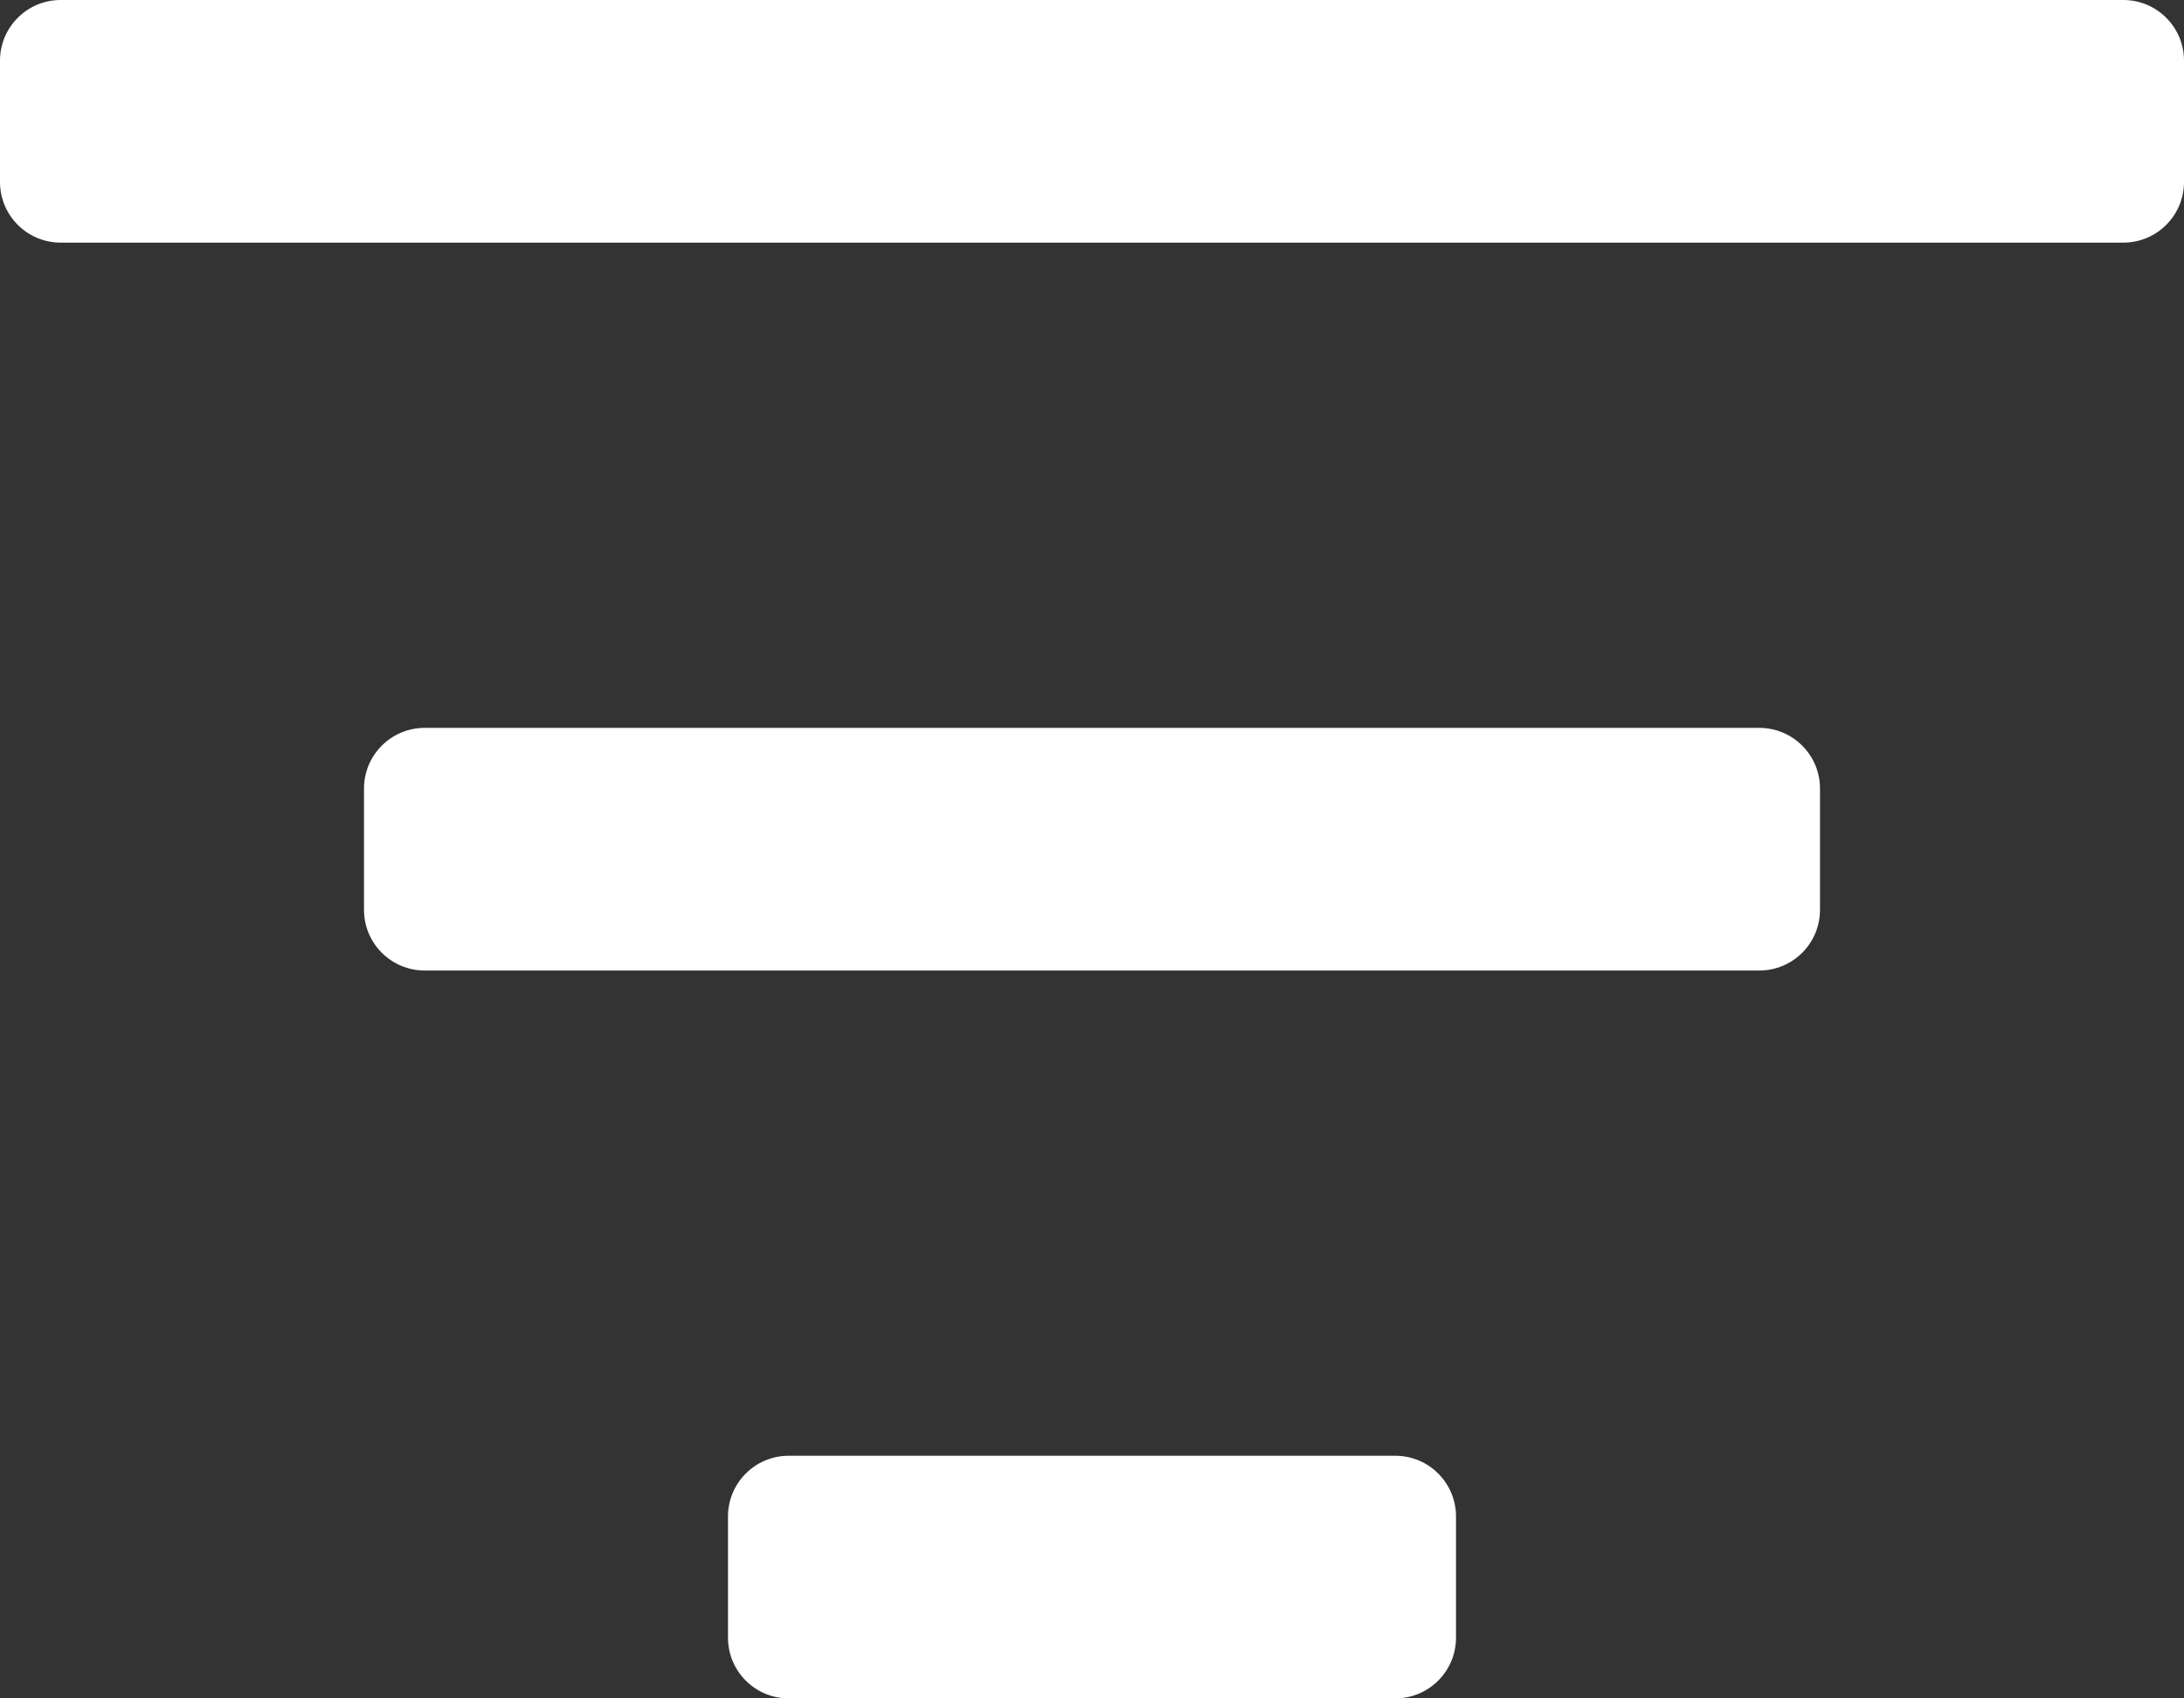 <svg width="18" height="14" viewBox="0 0 18 14" fill="none" xmlns="http://www.w3.org/2000/svg">
<rect x="0" y="0" width="18" height="14" fill="#333333" stroke="none"/>
<path fill-rule="evenodd" clip-rule="evenodd" d="M17.5 2H0.5C0.224 2 0 1.776 0 1.5V0.5C0 0.224 0.224 0 0.5 0H17.5C17.776 0 18 0.224 18 0.5V1.5C18 1.776 17.776 2 17.5 2ZM15 7.5V6.5C15 6.224 14.776 6 14.5 6H3.5C3.224 6 3 6.224 3 6.5V7.5C3 7.776 3.224 8 3.5 8H14.5C14.776 8 15 7.776 15 7.5ZM12 12.5V13.5C12 13.776 11.776 14 11.5 14H6.5C6.224 14 6 13.776 6 13.5V12.5C6 12.224 6.224 12 6.5 12H11.5C11.776 12 12 12.224 12 12.5Z" fill="white"/>
</svg>
